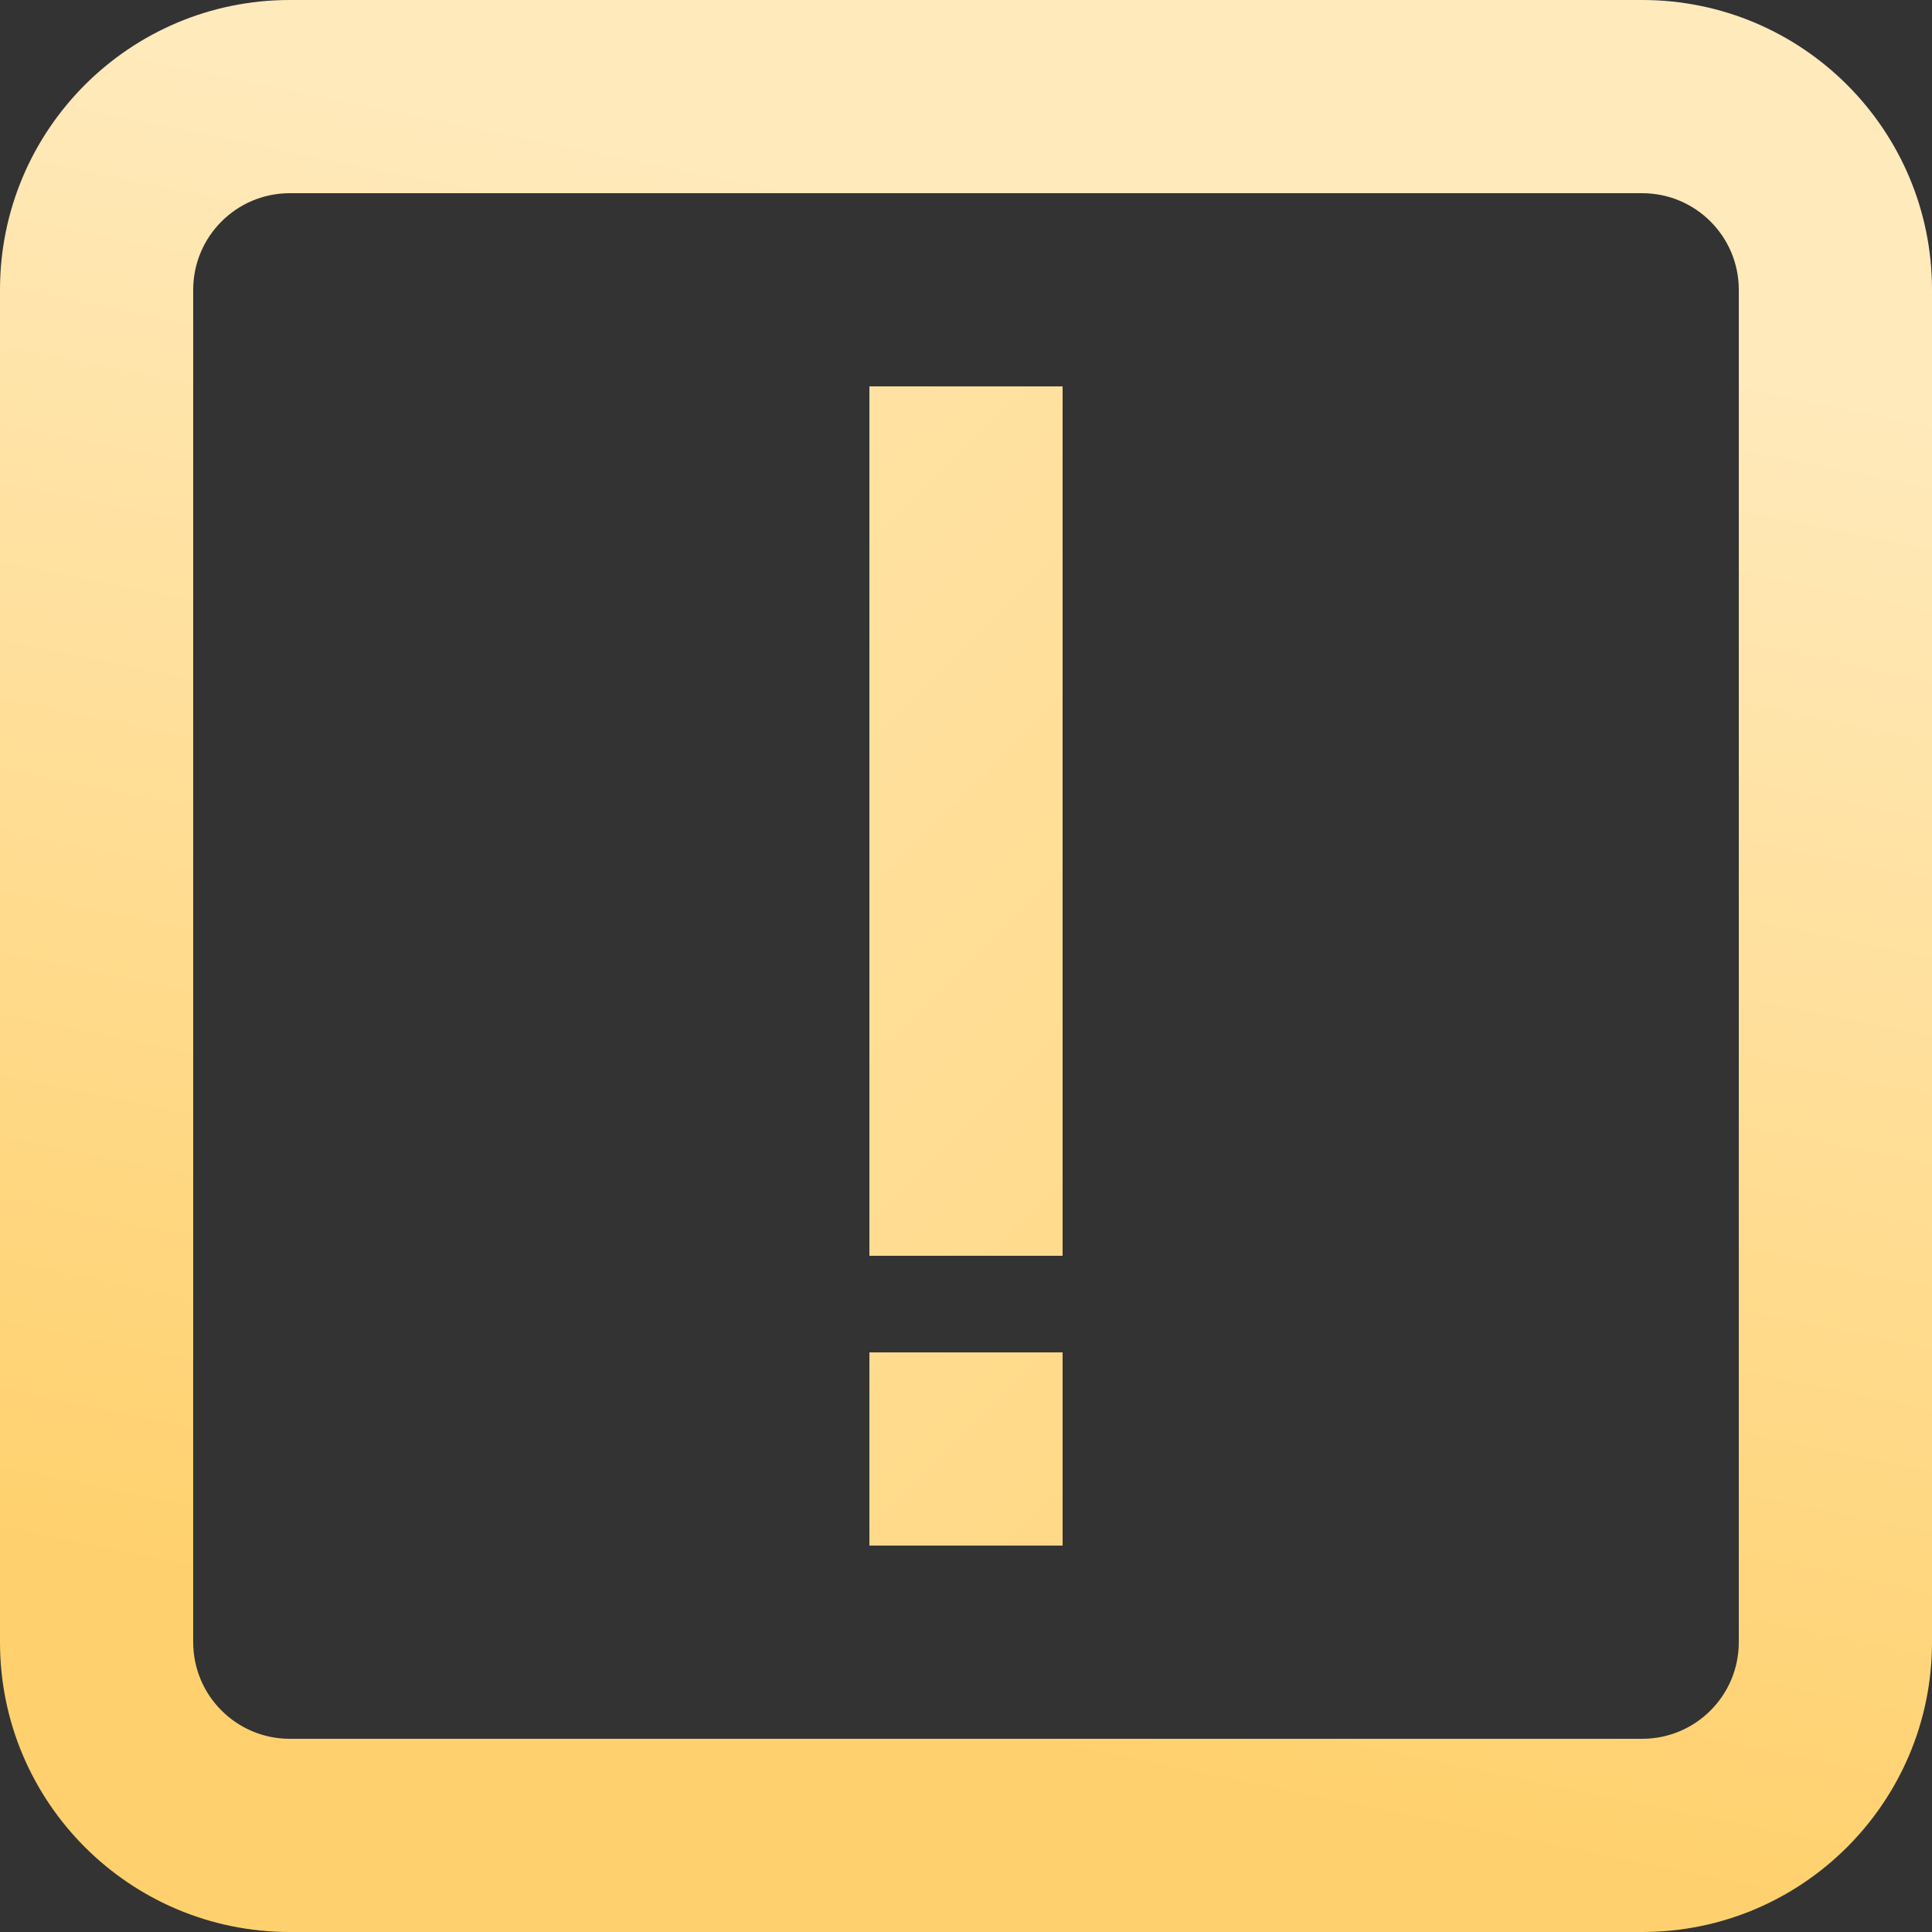 <svg width="192" height="192" viewBox="0 0 192 192" fill="none" xmlns="http://www.w3.org/2000/svg">
<rect x="0" y="0" width="192" height="192" fill="#333333" stroke="none"/>
<g clip-path="url(#clip0_4094_40942)">
<path fill-rule="evenodd" clip-rule="evenodd" d="M0 28.8C0 12.894 12.894 0 28.8 0H163.2C179.106 0 192 12.894 192 28.8V163.2C192 179.106 179.106 192 163.2 192H28.8C12.894 192 0 179.106 0 163.2V28.8ZM28.8 19.2C23.498 19.2 19.2 23.498 19.2 28.8V163.2C19.2 168.502 23.498 172.8 28.8 172.8H163.2C168.502 172.8 172.8 168.502 172.8 163.2V28.8C172.8 23.498 168.502 19.2 163.2 19.2H28.8Z" fill="url(#paint0_linear_4094_40942)"/>
<rect x="86.4" y="38.398" width="19.2" height="86.4" fill="url(#paint1_linear_4094_40942)"/>
<rect x="86.4" y="134.398" width="19.2" height="19.2" fill="url(#paint2_linear_4094_40942)"/>
</g>
<defs>
<linearGradient id="paint0_linear_4094_40942" x1="0" y1="0" x2="-30.057" y2="146.414" gradientUnits="userSpaceOnUse">
<stop stop-color="#FFEABC"/>
<stop offset="1" stop-color="#FFD16E"/>
</linearGradient>
<linearGradient id="paint1_linear_4094_40942" x1="-0" y1="-0.002" x2="190.8" y2="193.198" gradientUnits="userSpaceOnUse">
<stop stop-color="#FFEABC"/>
<stop offset="1" stop-color="#FFD16E"/>
</linearGradient>
<linearGradient id="paint2_linear_4094_40942" x1="-1.2" y1="-0.602" x2="192" y2="193.198" gradientUnits="userSpaceOnUse">
<stop stop-color="#FFEABC"/>
<stop offset="1" stop-color="#FFD16E"/>
</linearGradient>
<clipPath id="clip0_4094_40942">
<rect width="192" height="192" fill="white"/>
</clipPath>
</defs>
</svg>
